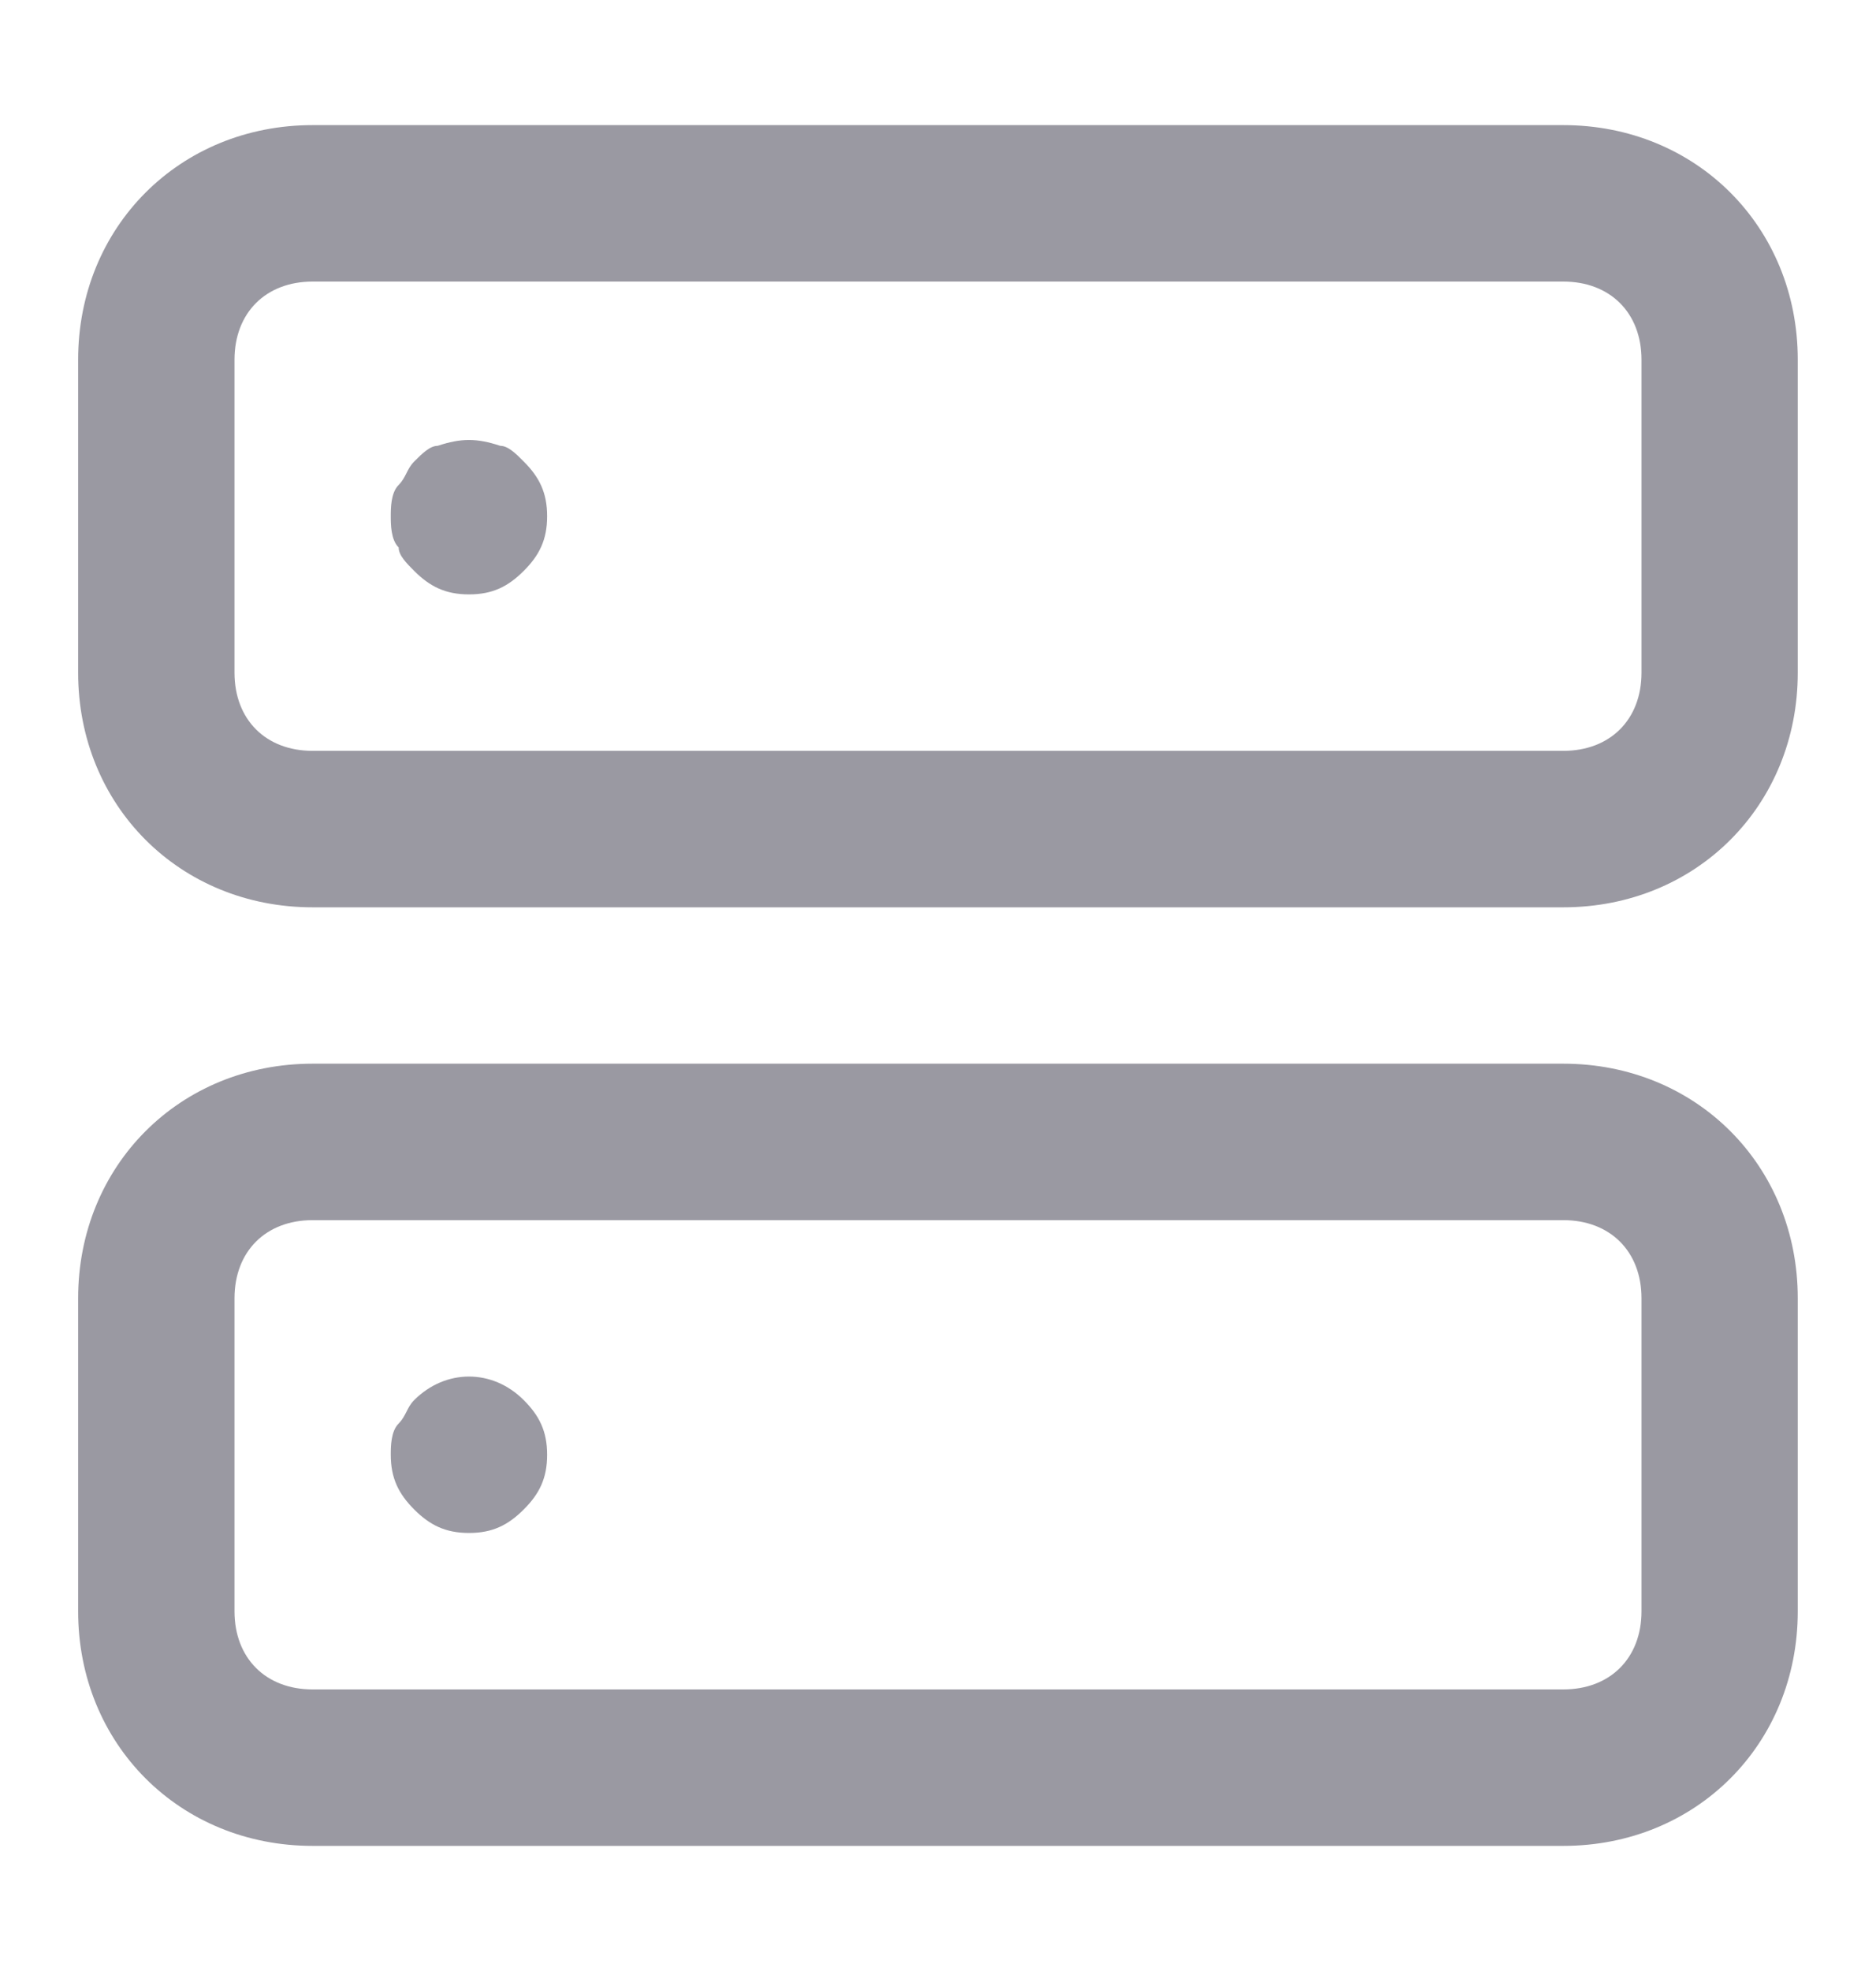 <svg width="20" height="21" viewBox="0 0 20 21" fill="none" xmlns="http://www.w3.org/2000/svg">
<path fill-rule="evenodd" clip-rule="evenodd" d="M3.333 1.333H16.666C18.083 1.333 19.166 2.417 19.166 3.833V7.167C19.166 8.583 18.083 9.667 16.666 9.667H3.333C1.916 9.667 0.833 8.583 0.833 7.167V3.833C0.833 2.417 1.916 1.333 3.333 1.333ZM16.666 8C17.166 8 17.5 7.667 17.5 7.167V3.833C17.5 3.333 17.166 3 16.666 3H3.333C2.833 3 2.5 3.333 2.5 3.833V7.167C2.5 7.667 2.833 8 3.333 8H16.666ZM16.666 11.333H3.333C1.916 11.333 0.833 12.417 0.833 13.833V17.167C0.833 18.583 1.916 19.667 3.333 19.667H16.666C18.083 19.667 19.166 18.583 19.166 17.167V13.833C19.166 12.417 18.083 11.333 16.666 11.333ZM16.666 18C17.166 18 17.5 17.667 17.5 17.167V13.833C17.5 13.333 17.166 13 16.666 13H3.333C2.833 13 2.5 13.333 2.5 13.833V17.167C2.5 17.667 2.833 18 3.333 18H16.666ZM5.583 4.917C5.75 5.083 5.833 5.25 5.833 5.5C5.833 5.75 5.75 5.917 5.583 6.083C5.416 6.25 5.25 6.333 5 6.333C4.75 6.333 4.583 6.25 4.416 6.083C4.333 6 4.25 5.917 4.25 5.833C4.166 5.75 4.166 5.583 4.166 5.5C4.166 5.417 4.166 5.25 4.25 5.167C4.291 5.125 4.312 5.083 4.333 5.042C4.354 5 4.375 4.958 4.416 4.917C4.5 4.833 4.583 4.75 4.666 4.75C4.916 4.667 5.083 4.667 5.333 4.75C5.416 4.75 5.5 4.833 5.583 4.917ZM5.833 15.5C5.833 15.25 5.75 15.083 5.583 14.917C5.25 14.583 4.75 14.583 4.416 14.917C4.375 14.958 4.354 15 4.333 15.042C4.312 15.083 4.291 15.125 4.25 15.167C4.166 15.25 4.166 15.417 4.166 15.5C4.166 15.75 4.25 15.917 4.416 16.083C4.583 16.25 4.75 16.333 5 16.333C5.25 16.333 5.416 16.25 5.583 16.083C5.75 15.917 5.833 15.75 5.833 15.5Z" fill="#9A99A2"/>
</svg>
